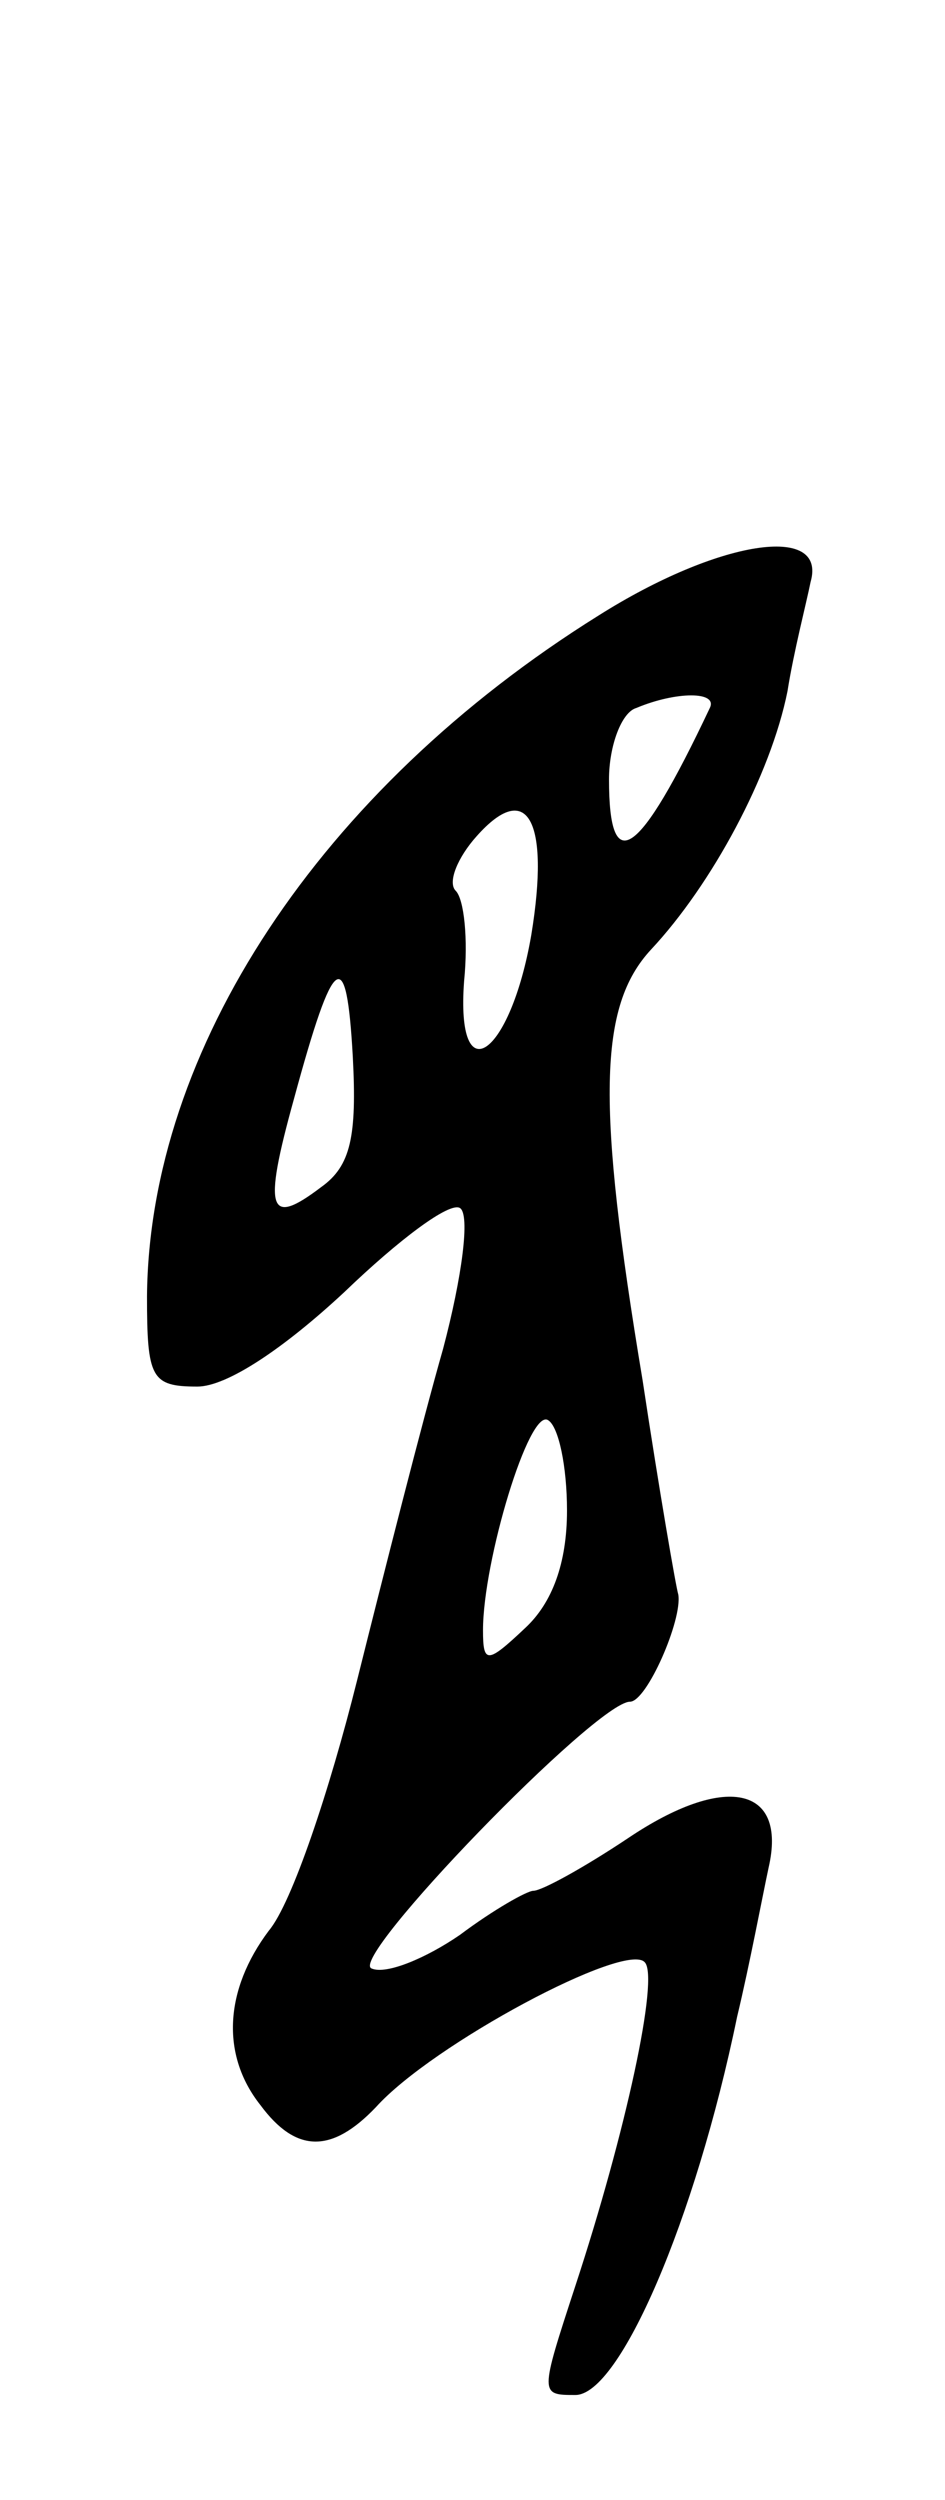 <svg version="1.0" xmlns="http://www.w3.org/2000/svg"
 width="45pt" height="119pt" viewBox="0 0 45 119"
 preserveAspectRatio="xMidYMid meet">
<g transform="translate(0,119) scale(0.1,-0.1)"
fill="#000000" stroke="none">
<path d="M285 897 c-133 -83 -214 -207 -215 -324 0 -39 2 -43 24 -43 14 0 41
18 70 45 26 25 50 43 55 40 5 -3 1 -33 -8 -67 -10 -35 -28 -106 -41 -158 -13
-52 -31 -106 -42 -119 -21 -28 -23 -59 -4 -83 17 -23 34 -23 55 -1 27 30 119
79 128 69 7 -7 -9 -81 -33 -154 -17 -52 -17 -52 0 -52 21 0 57 83 77 180 6 25
12 57 15 71 9 39 -21 45 -67 14 -21 -14 -41 -25 -45 -25 -3 0 -19 -9 -35 -21
-16 -11 -35 -19 -42 -16 -12 4 107 127 123 127 8 0 25 39 23 51 -1 3 -9 49
-17 102 -22 132 -21 178 4 205 29 31 57 83 65 123 3 19 9 42 11 52 8 28 -44
20 -101 -16z m53 -44 c-34 -72 -48 -81 -48 -34 0 16 6 32 13 34 19 8 39 8 35
0z m-85 -108 c-10 -58 -36 -76 -32 -22 2 20 0 39 -4 43 -4 4 1 16 10 26 24 27
35 8 26 -47z m-100 -120 c-25 -19 -28 -12 -13 42 19 70 25 74 28 20 2 -38 -1
-52 -15 -62z m117 -154 c0 -25 -7 -44 -20 -56 -18 -17 -20 -17 -20 -1 0 33 22
106 31 100 5 -3 9 -22 9 -43z"/>
</g>
</svg>

